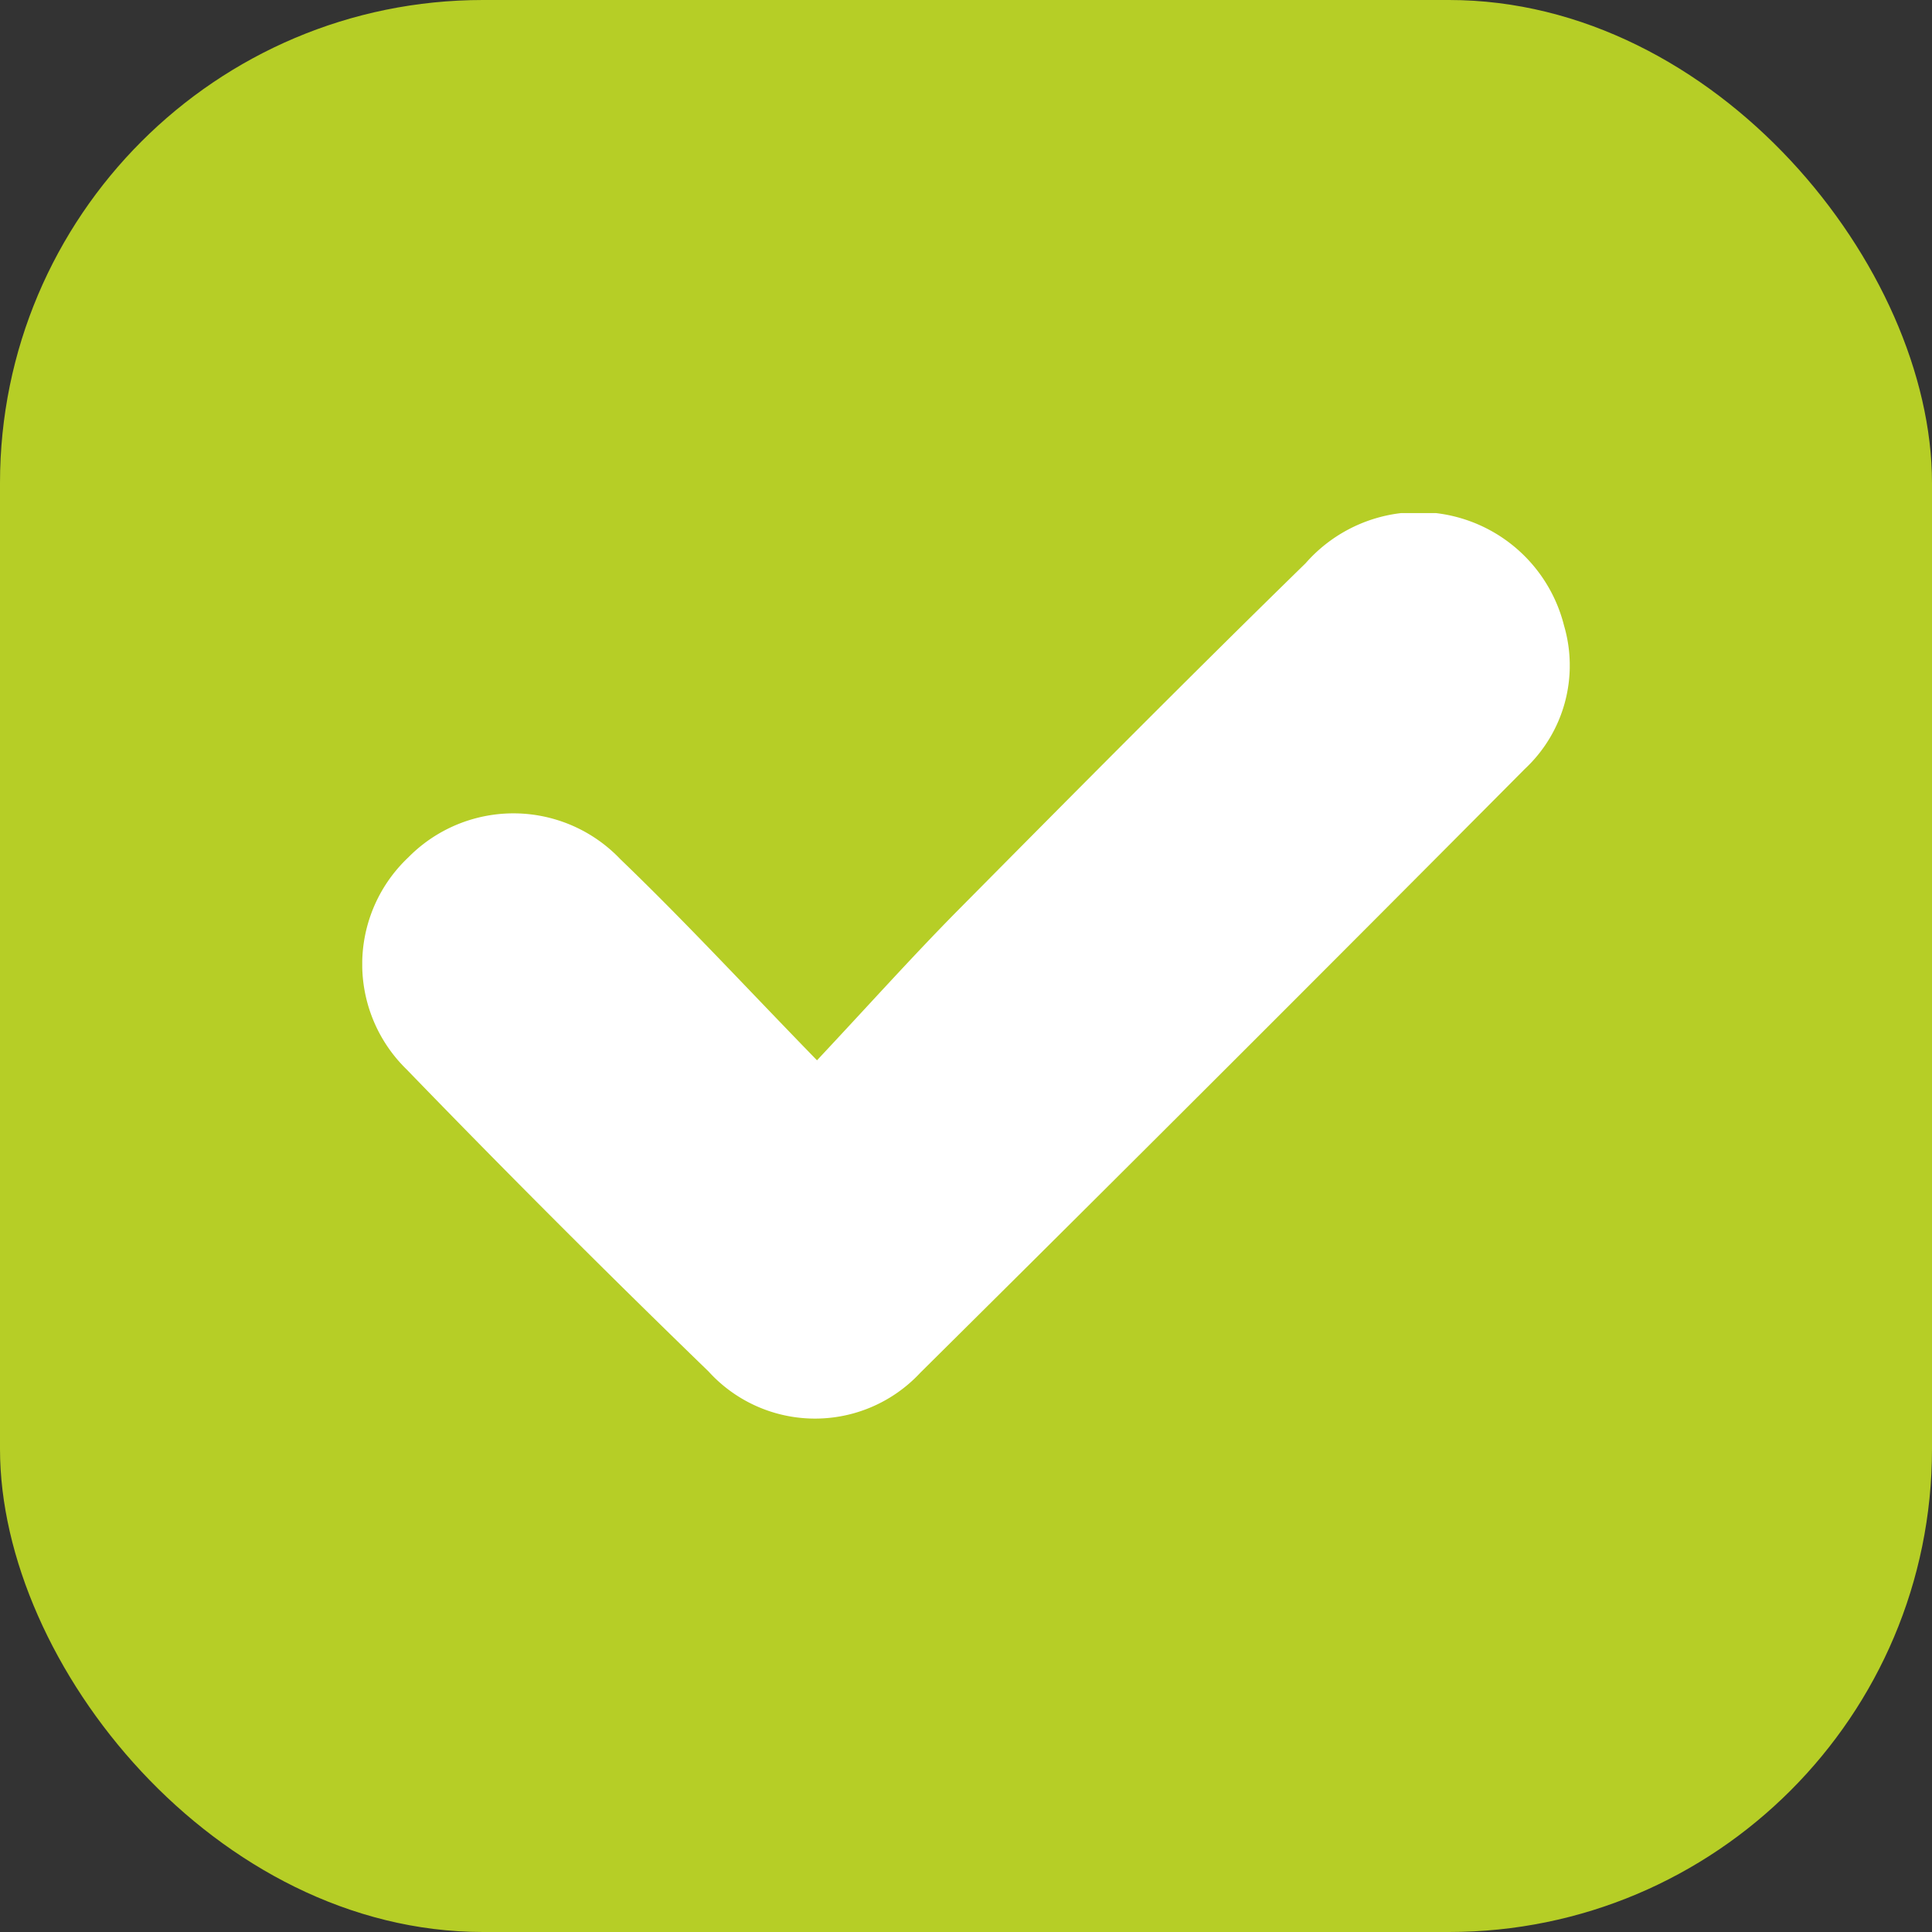 <svg xmlns="http://www.w3.org/2000/svg" xmlns:xlink="http://www.w3.org/1999/xlink" width="16" height="16" viewBox="0 0 16 16">
  <rect x="0" y="0" width="16" height="16" fill="#333333" stroke="none"/>
  <defs>
    <clipPath id="clip-path">
      <rect id="Retângulo_1508" data-name="Retângulo 1508" width="10" height="7.501" fill="#fff"/>
    </clipPath>
  </defs>
  <g id="Grupo_1013" data-name="Grupo 1013" transform="translate(-619 -712)">
    <rect id="Retângulo_1501" data-name="Retângulo 1501" width="16" height="16" rx="4" transform="translate(619 712)" fill="#b6ce26"/>
    <g id="Grupo_1011" data-name="Grupo 1011" transform="translate(622 716.249)">
      <g id="Grupo_1010" data-name="Grupo 1010" transform="translate(0 0)" clip-path="url(#clip-path)">
        <path id="Caminho_198" data-name="Caminho 198" d="M3.766,4.532c.422-.45.781-.851,1.159-1.234C5.882,2.332,6.839,1.366,7.812.416A1.243,1.243,0,0,1,9.953.933a1.172,1.172,0,0,1-.325,1.186q-2.494,2.51-5.006,5a1.191,1.191,0,0,1-1.754-.01Q1.6,5.881.368,4.608A1.216,1.216,0,0,1,.381,2.852a1.222,1.222,0,0,1,1.757.015c.537.516,1.044,1.065,1.628,1.665" transform="translate(0 0)" fill="#fff"/>
      </g>
    </g>
  </g>
</svg>
